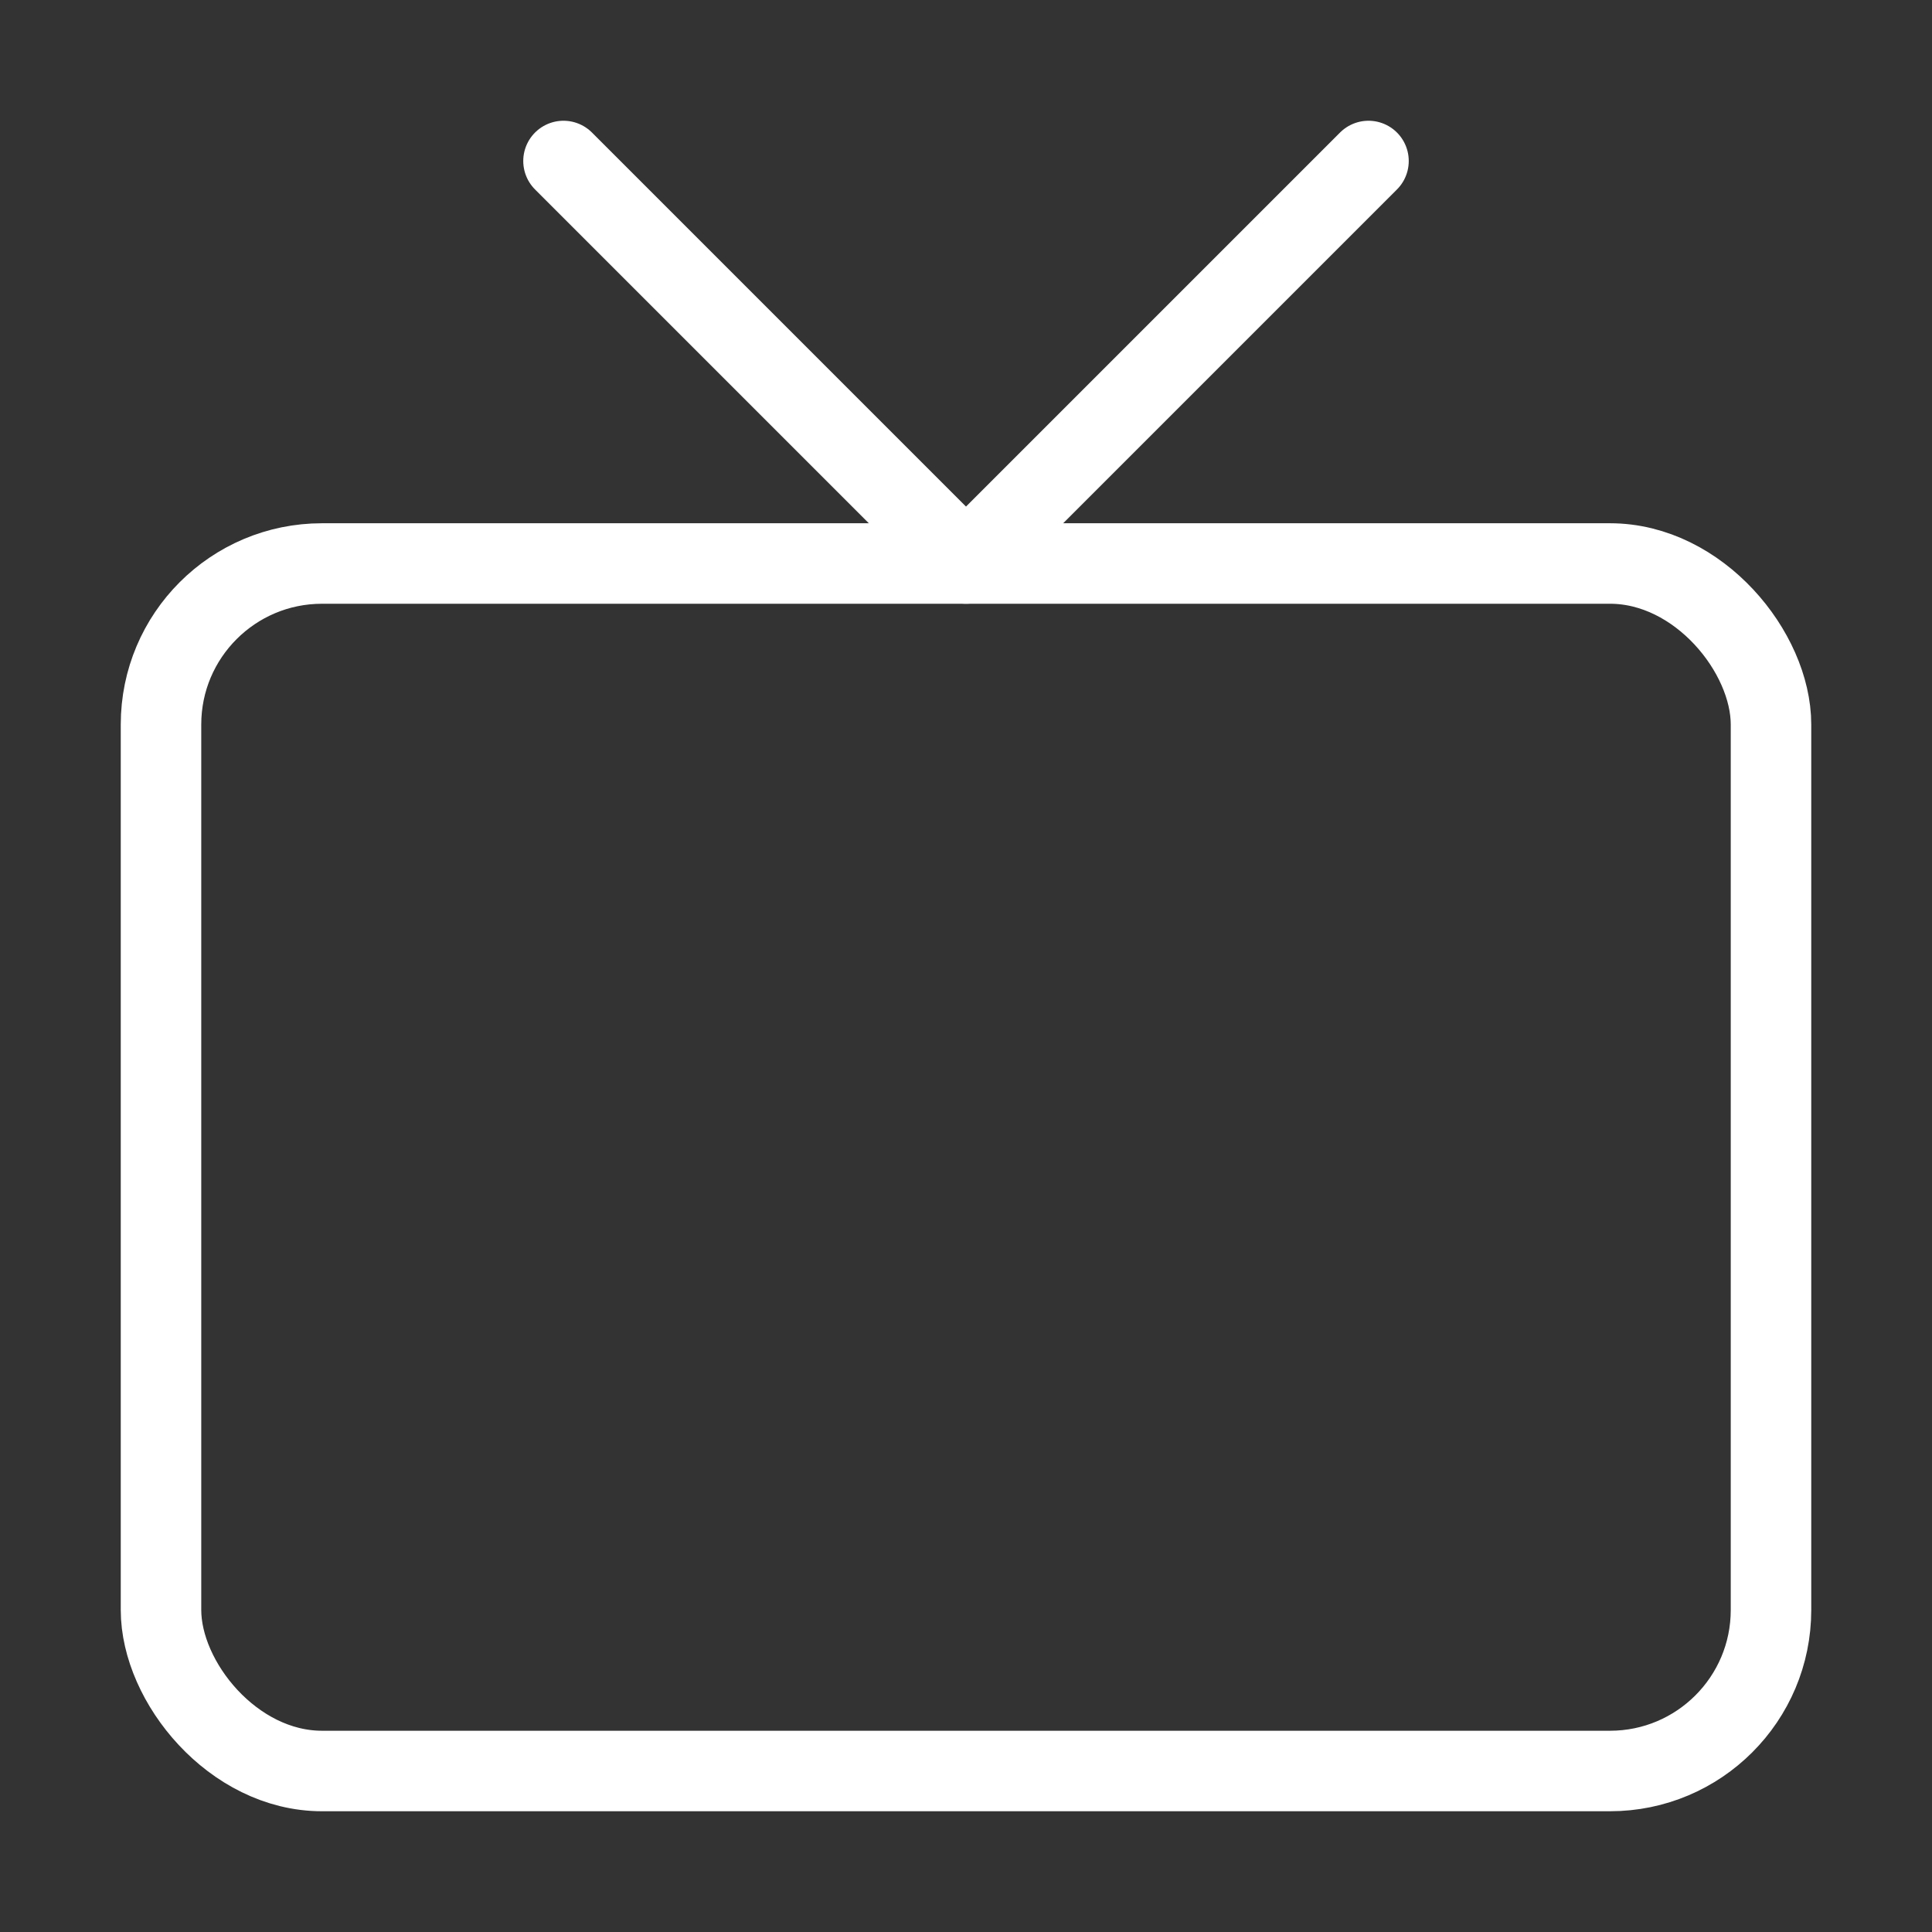 <svg width="55" height="55" fill="none" stroke="#ffffff" stroke-linecap="round" stroke-linejoin="round" stroke-width="1" viewBox="0 0 24 24" xmlns="http://www.w3.org/2000/svg">
          <rect x="0" y="0" width="24" height="24" fill="#333333" stroke="none"/>
          <rect width="20" height="15" x="2" y="7" rx="2" ry="2"></rect>
          <path d="m17 2-5 5-5-5"></path>
</svg>